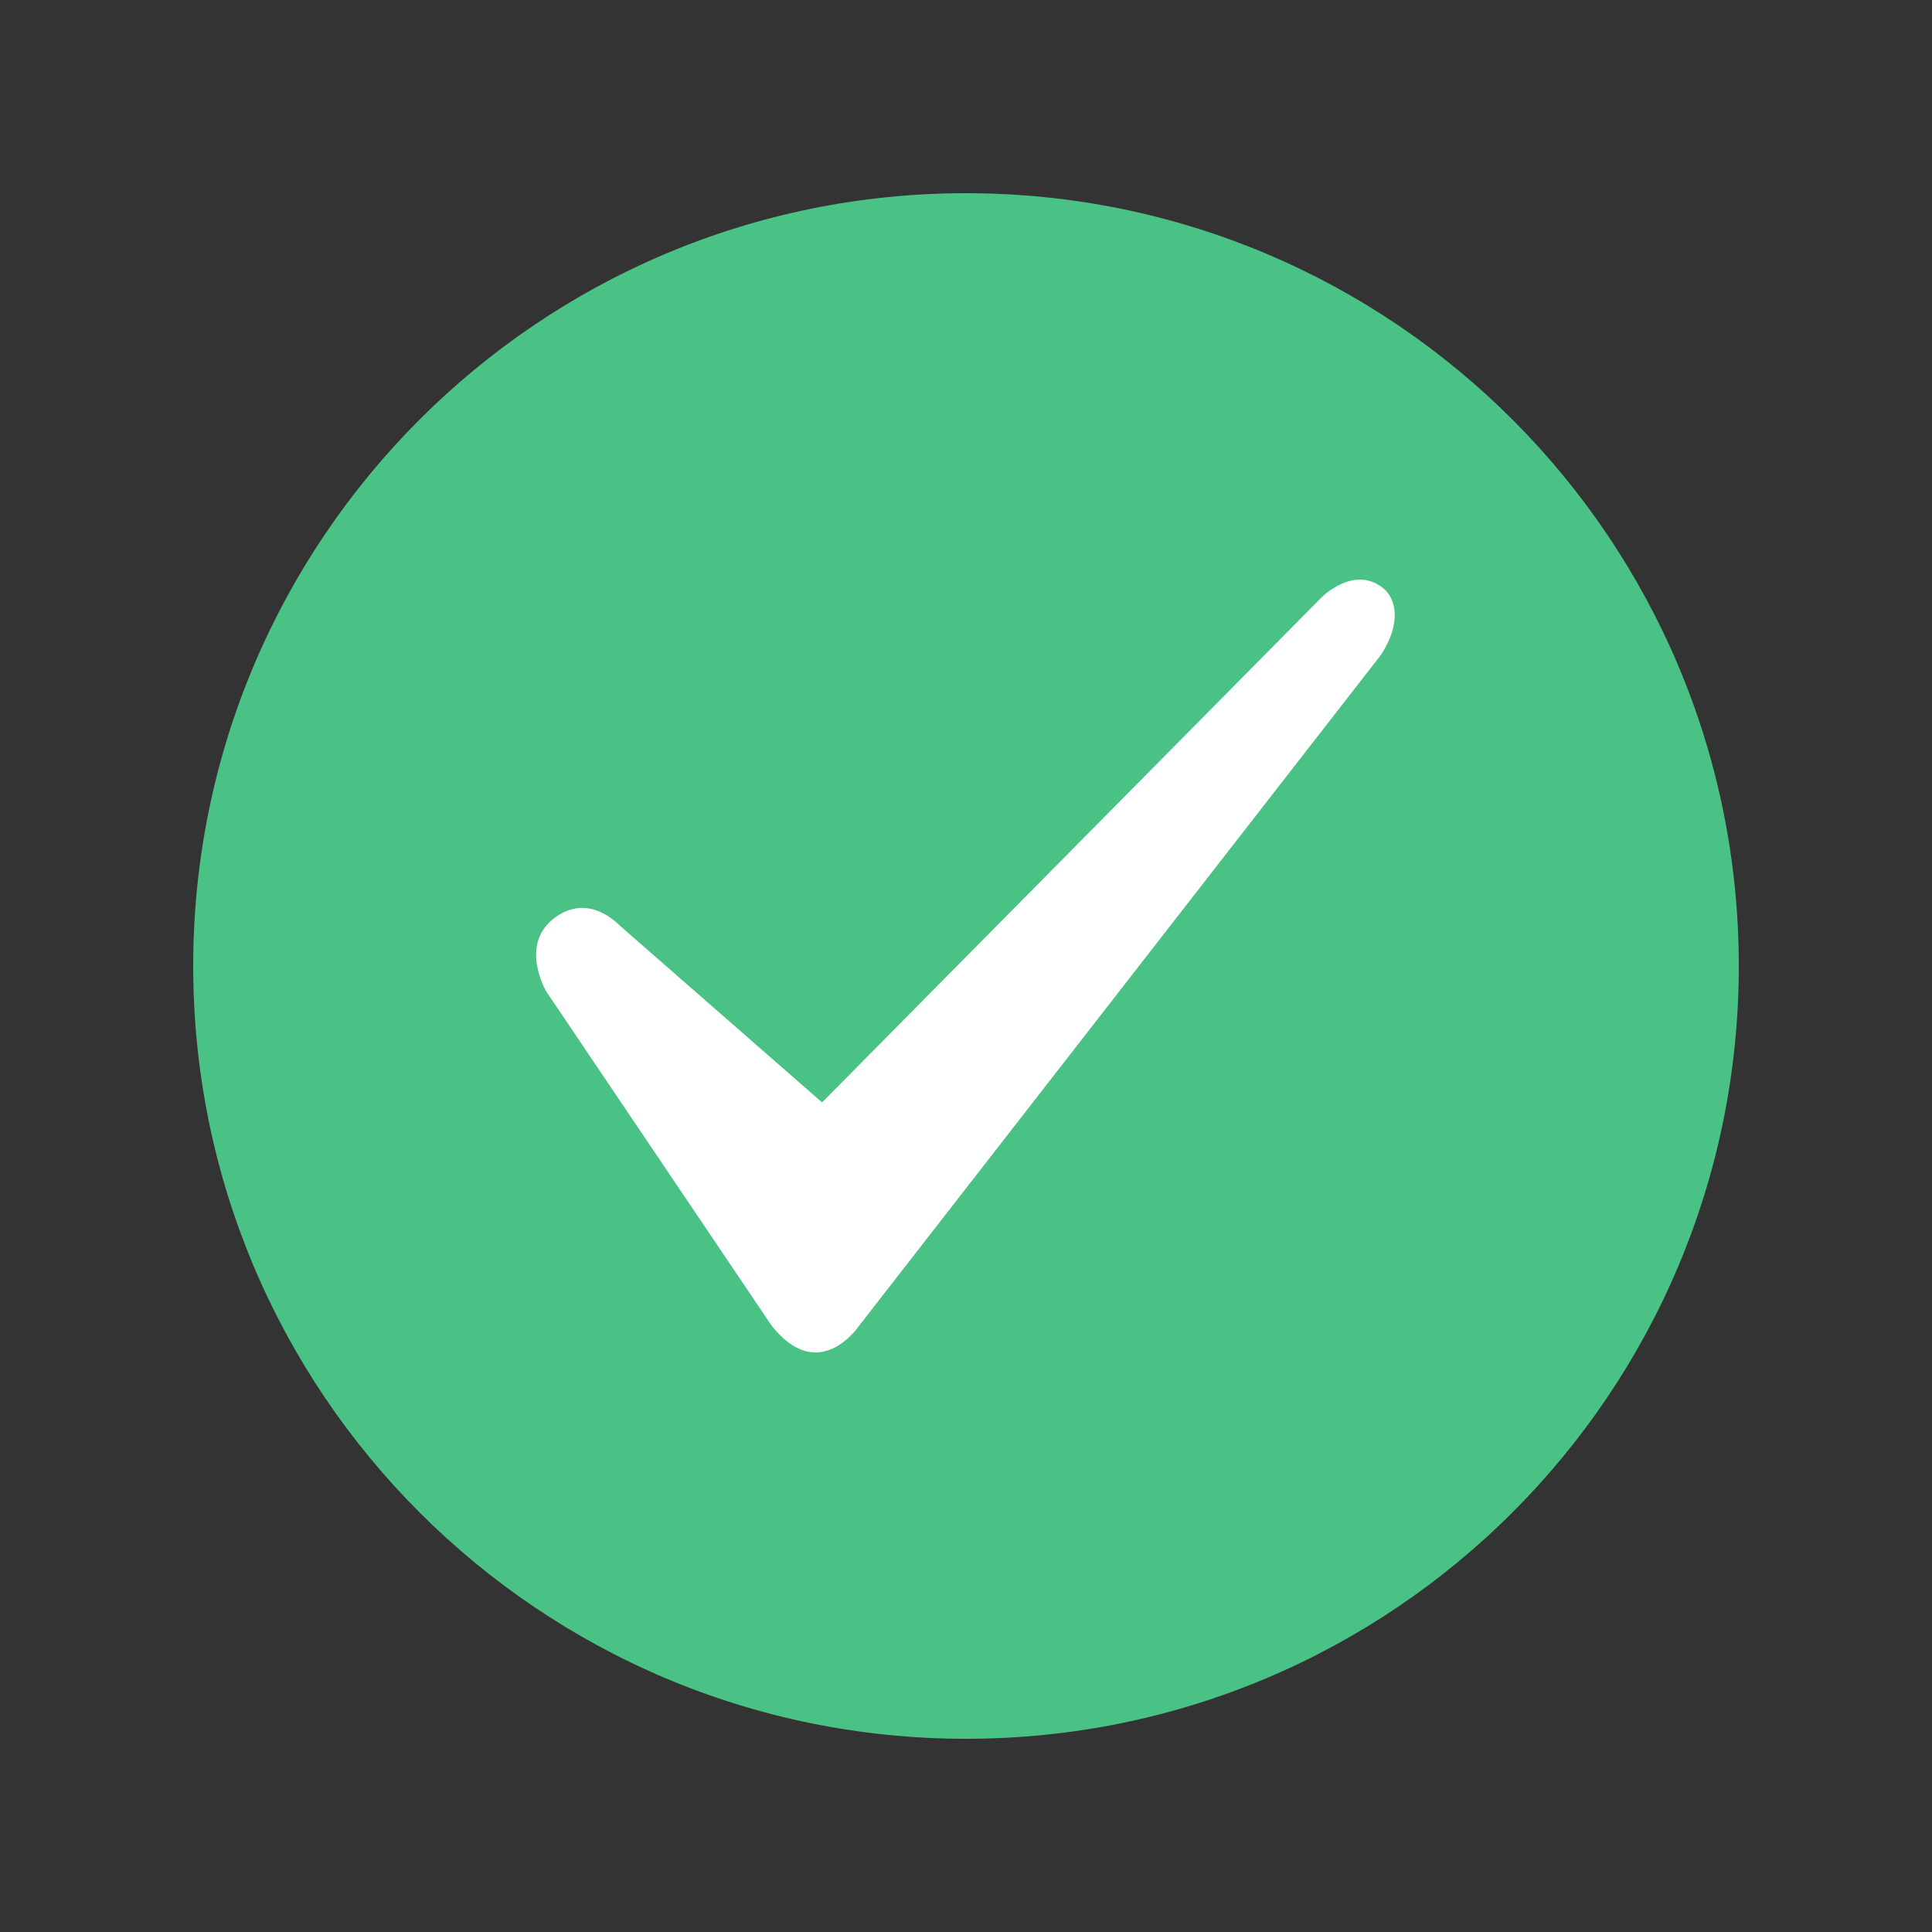 <svg width="20" height="20" viewBox="0 0 20 20" fill="none" xmlns="http://www.w3.org/2000/svg">
    <rect x="0" y="0" width="20" height="20" fill="#333333" stroke="none"/>
    <path d="M10 2C5.582 2 2 5.582 2 10C2 14.418 5.582 18 10 18C14.418 18 18 14.418 18 10C18 5.582 14.418 2 10 2Z"
          fill="#4AC285"/>
    <path d="M6.431 9.595L8.51 11.412L13.685 6.18C13.685 6.18 14.033 5.832 14.336 6.104C14.426 6.186 14.53 6.417 14.295 6.78L8.892 13.726C8.892 13.726 8.477 14.348 7.985 13.719L5.655 10.264C5.655 10.264 5.378 9.796 5.724 9.515C5.841 9.421 6.106 9.275 6.431 9.595H6.432H6.431Z"
          fill="white"/>
</svg>
